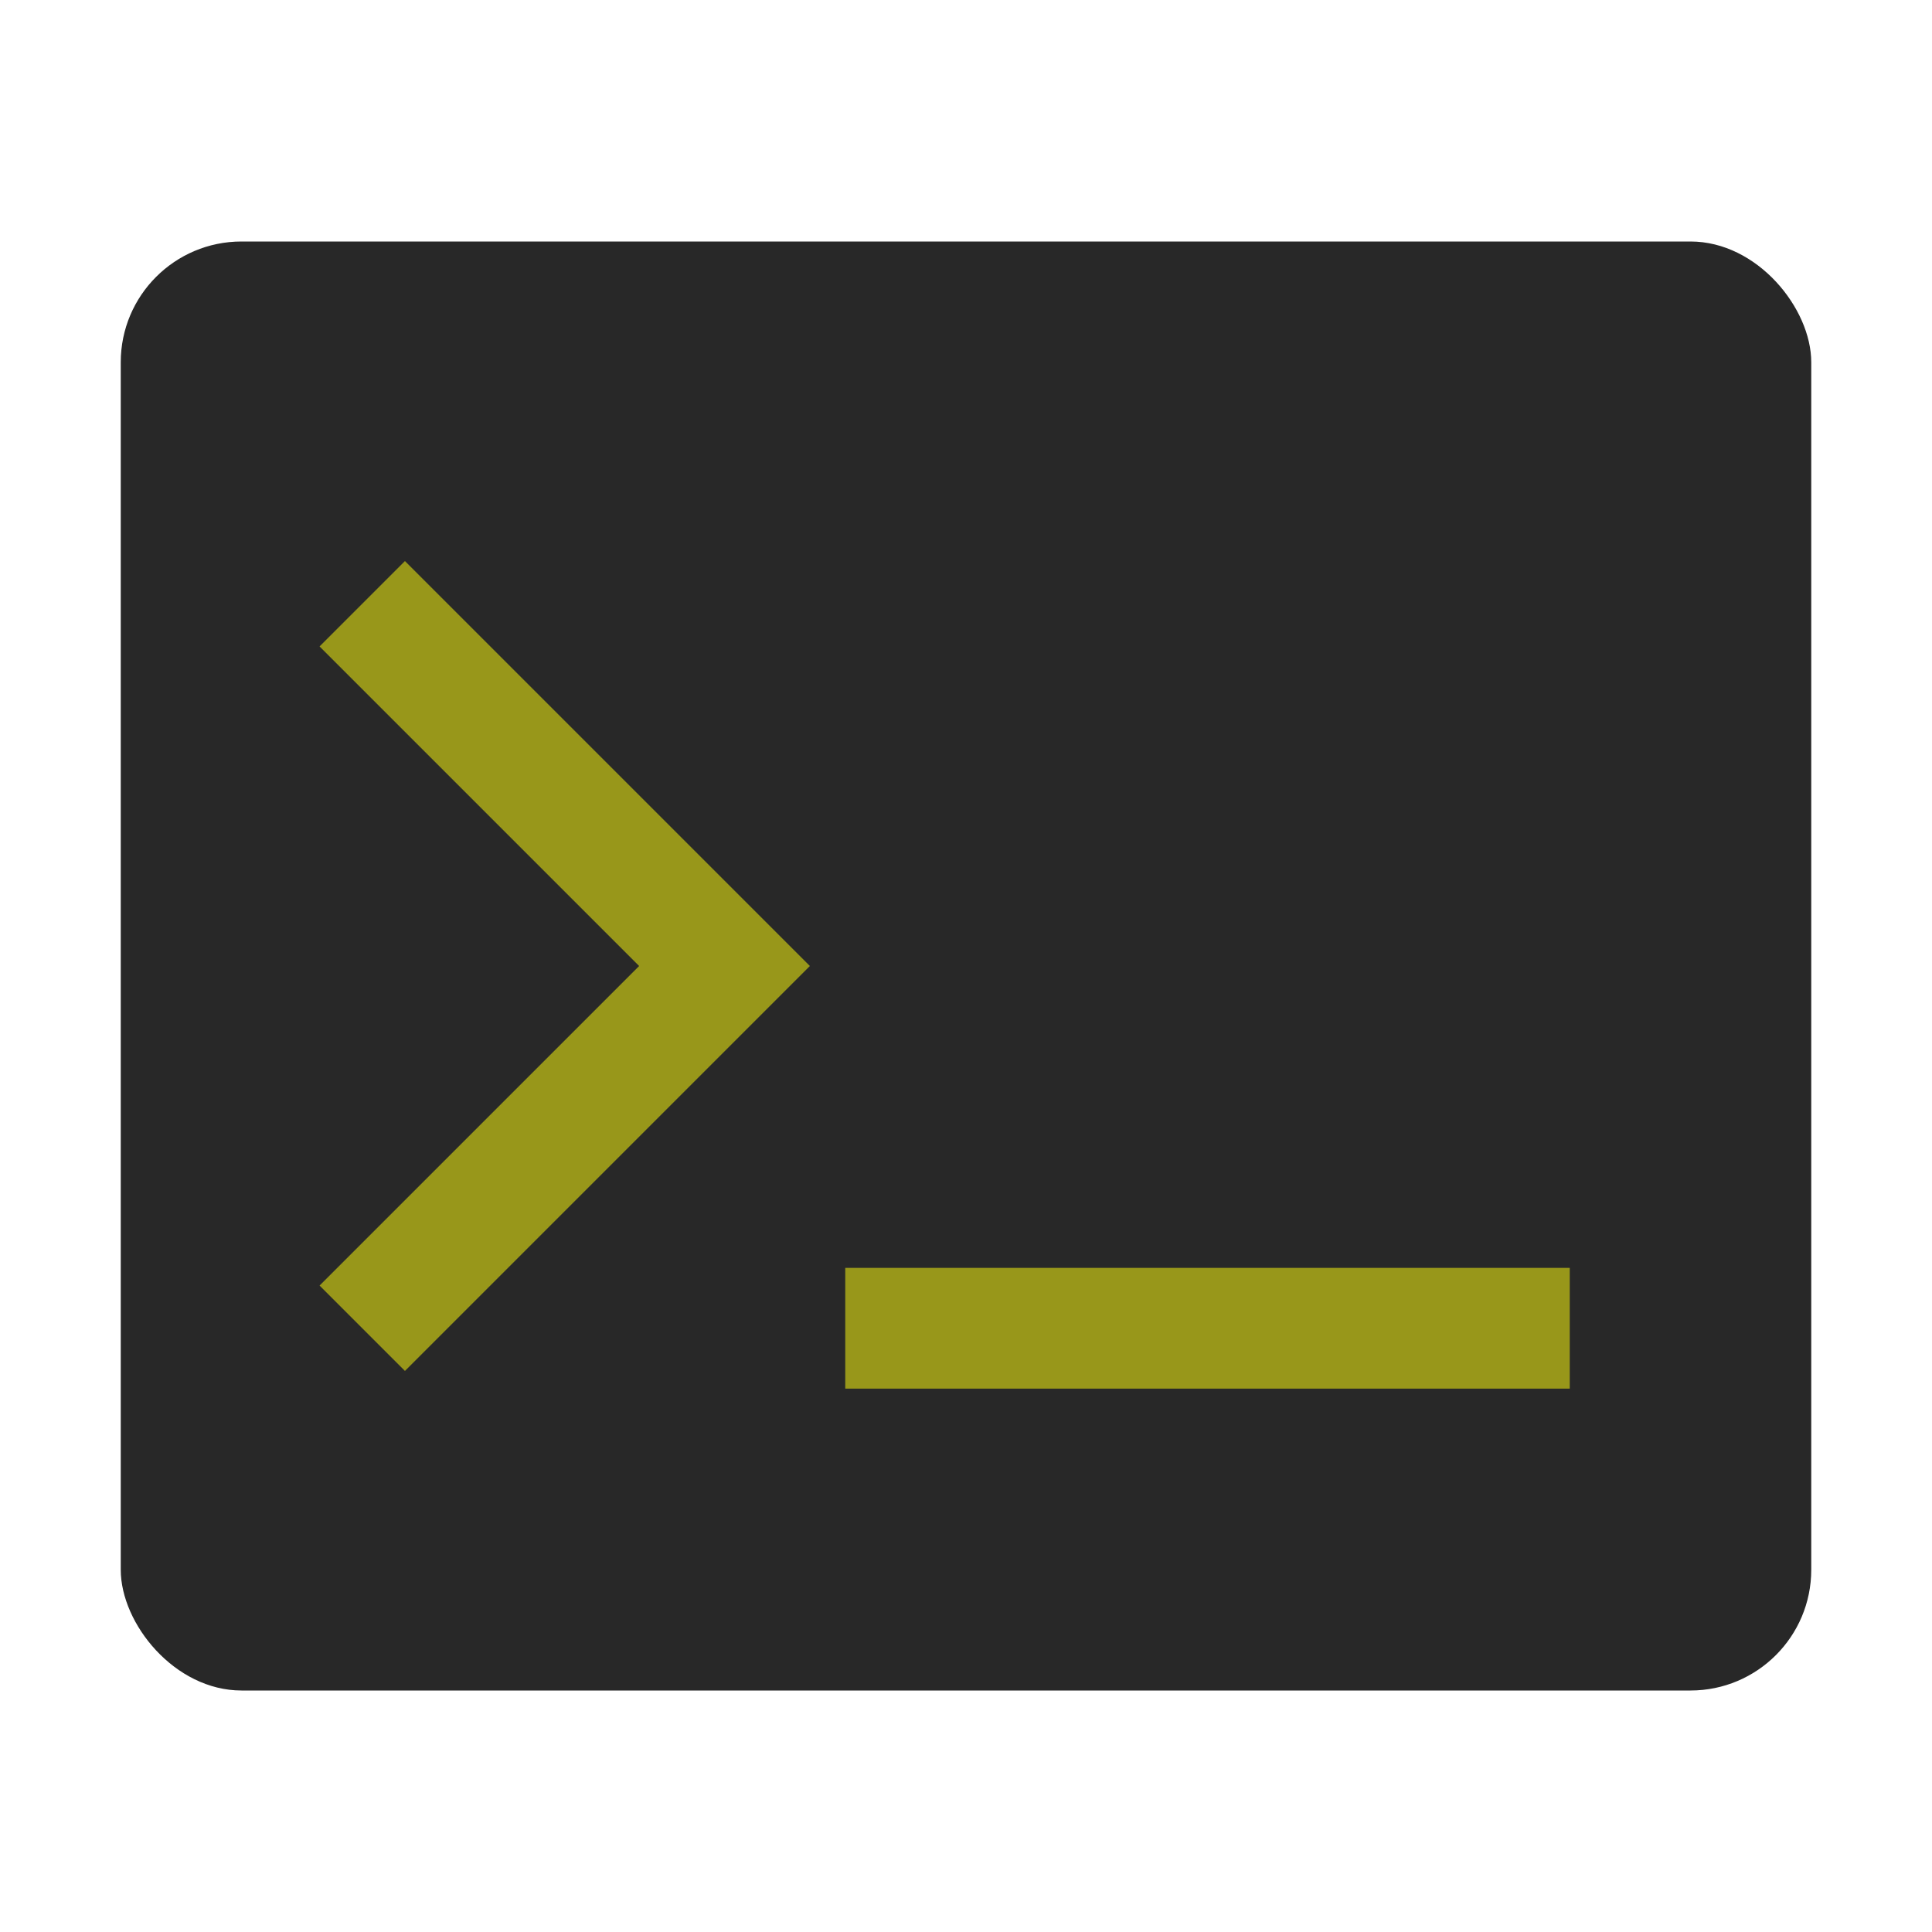 <svg xmlns="http://www.w3.org/2000/svg" viewBox="0 0 32 32">
  <rect x="2" y="4" width="28" height="24" rx="2" ry="2" fill="#282828"/>
  <path d="M6 10l6 6-6 6" stroke="#98971a" stroke-width="2" fill="none"/>
  <line x1="14" y1="22" x2="26" y2="22" stroke="#98971a" stroke-width="2"/>
</svg>
